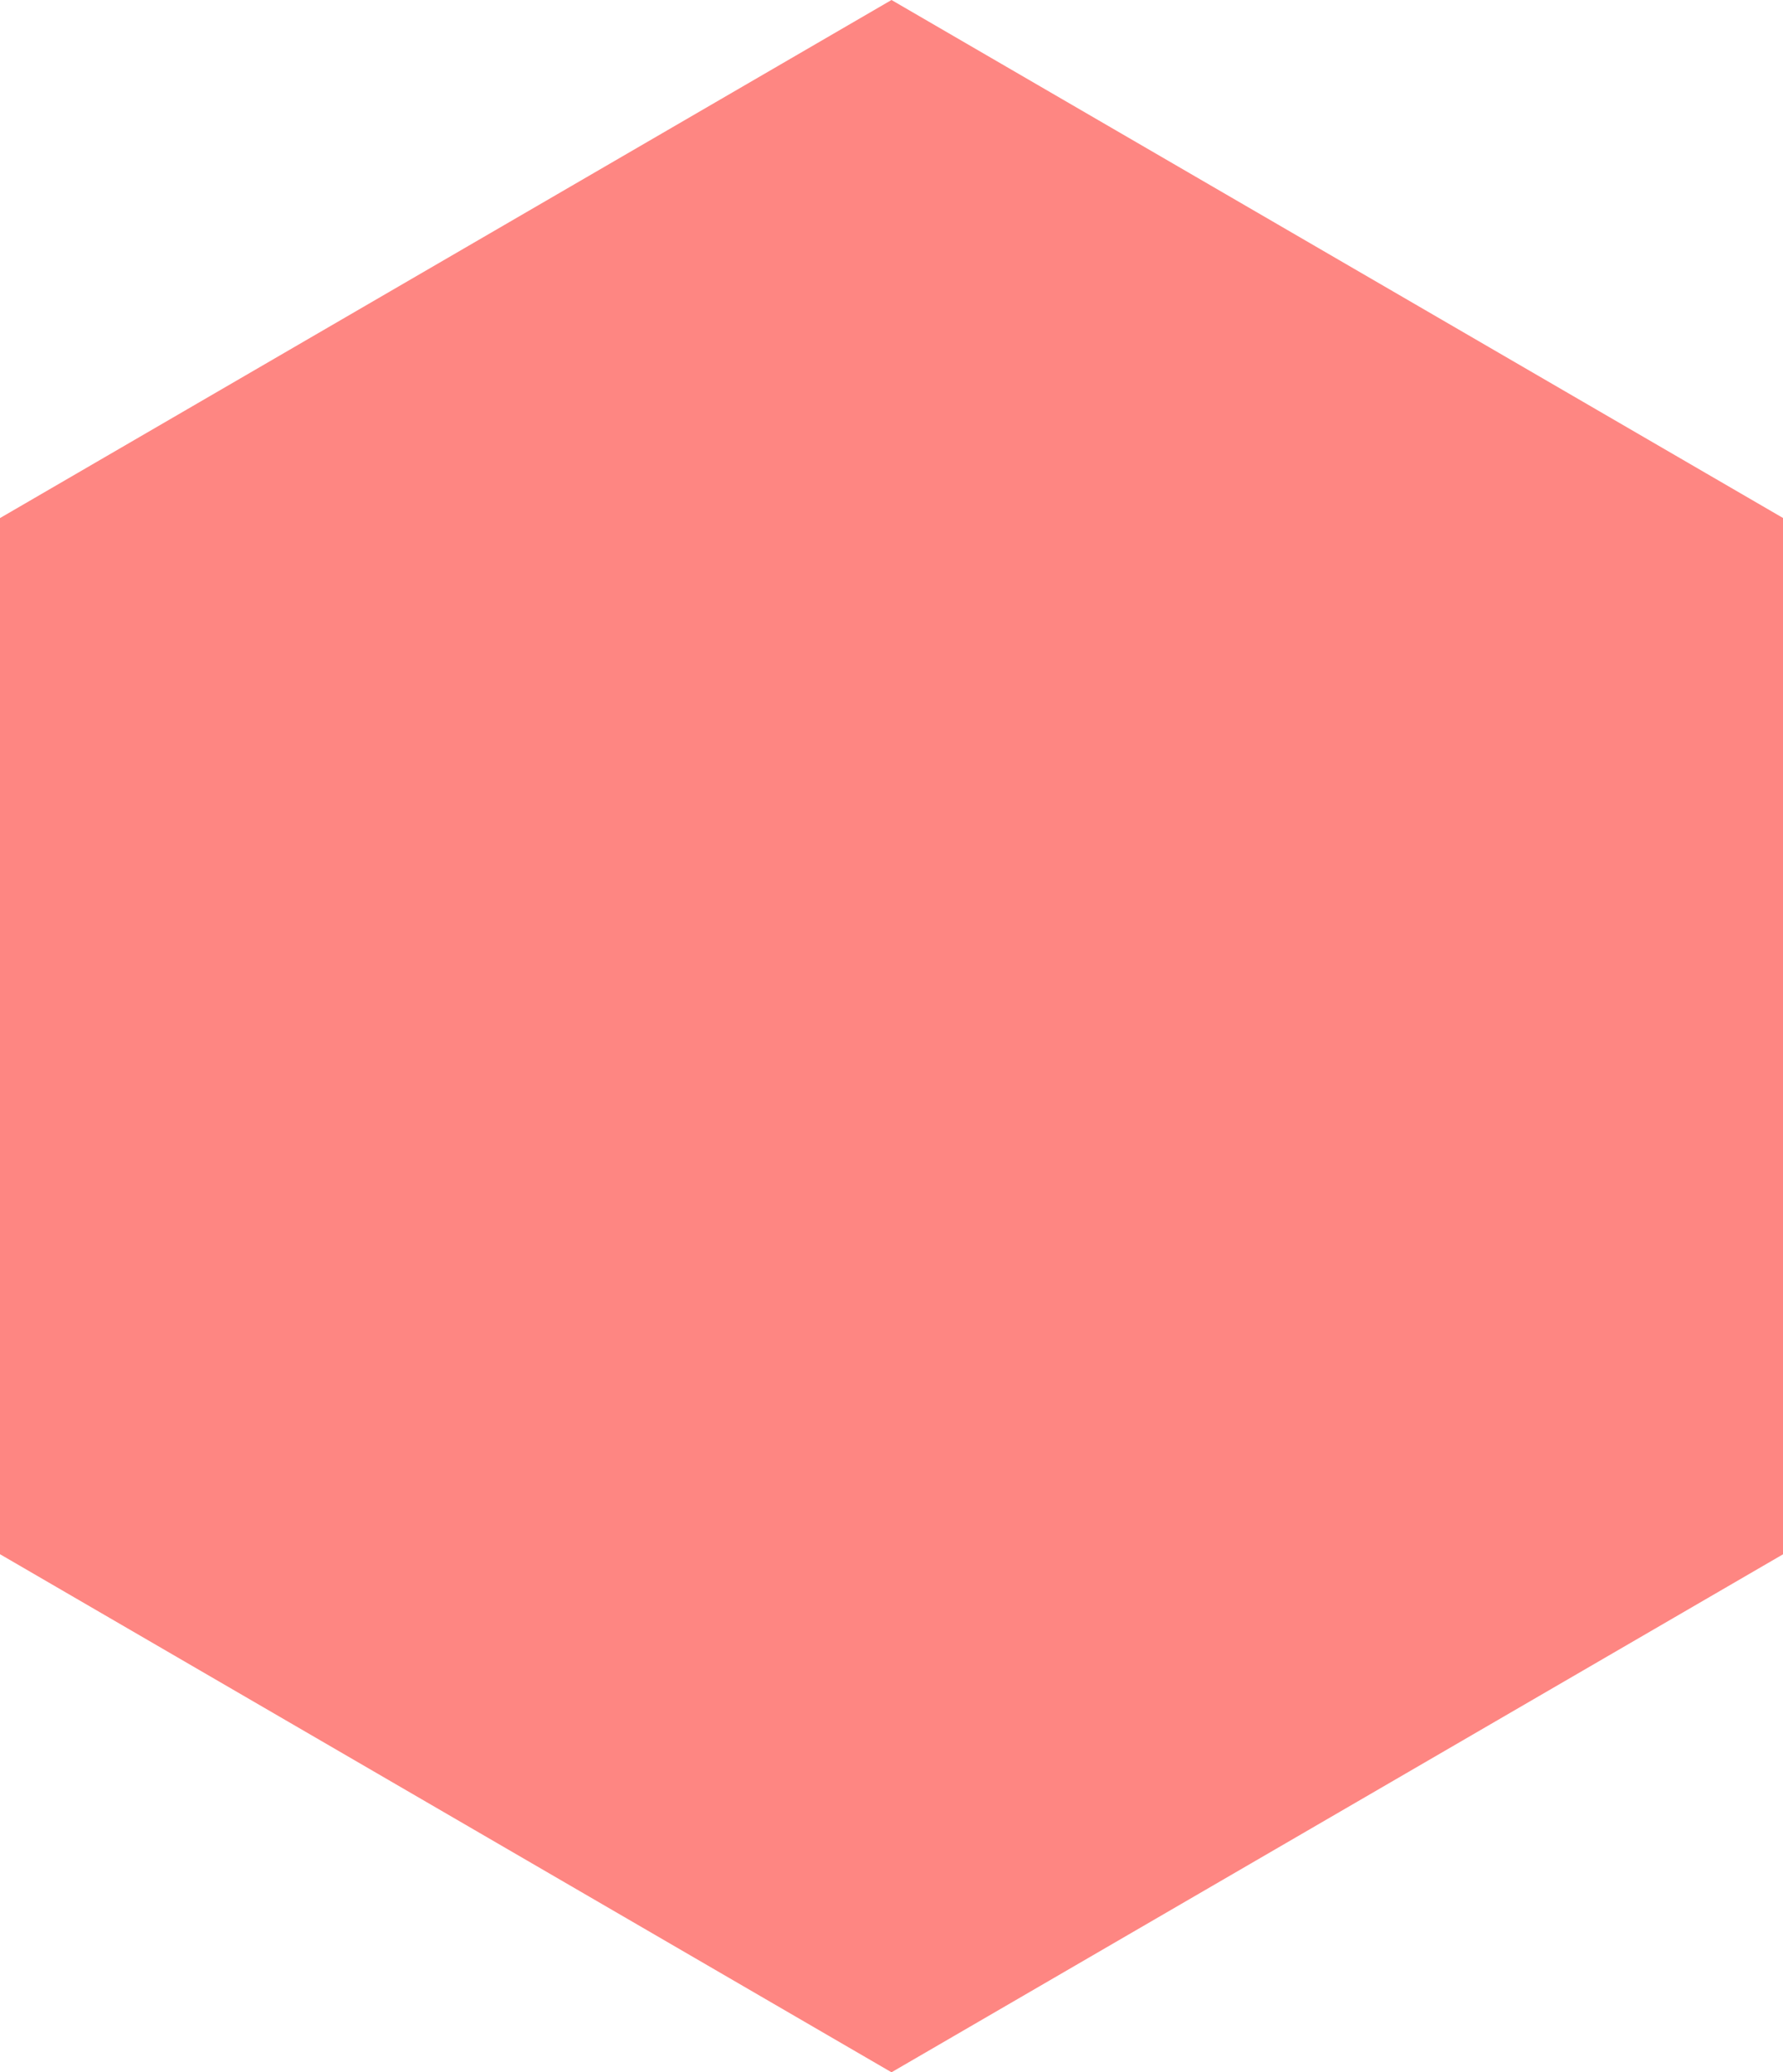 <svg xmlns="http://www.w3.org/2000/svg" width="74" height="86" viewBox="0 0 74 86">
<defs>
    <style>
      .cls-1 {
        fill: #fe8682;
        fill-rule: evenodd;
      }
    </style>
  </defs>
  <path id="Фигура_3" data-name="Фигура 3" class="cls-1" d="M593,5981.5L630,5960l37.007,21.5v43L630,6046,593,6024.5v-43Z" transform="translate(-593 -5960)"/>
</svg>
